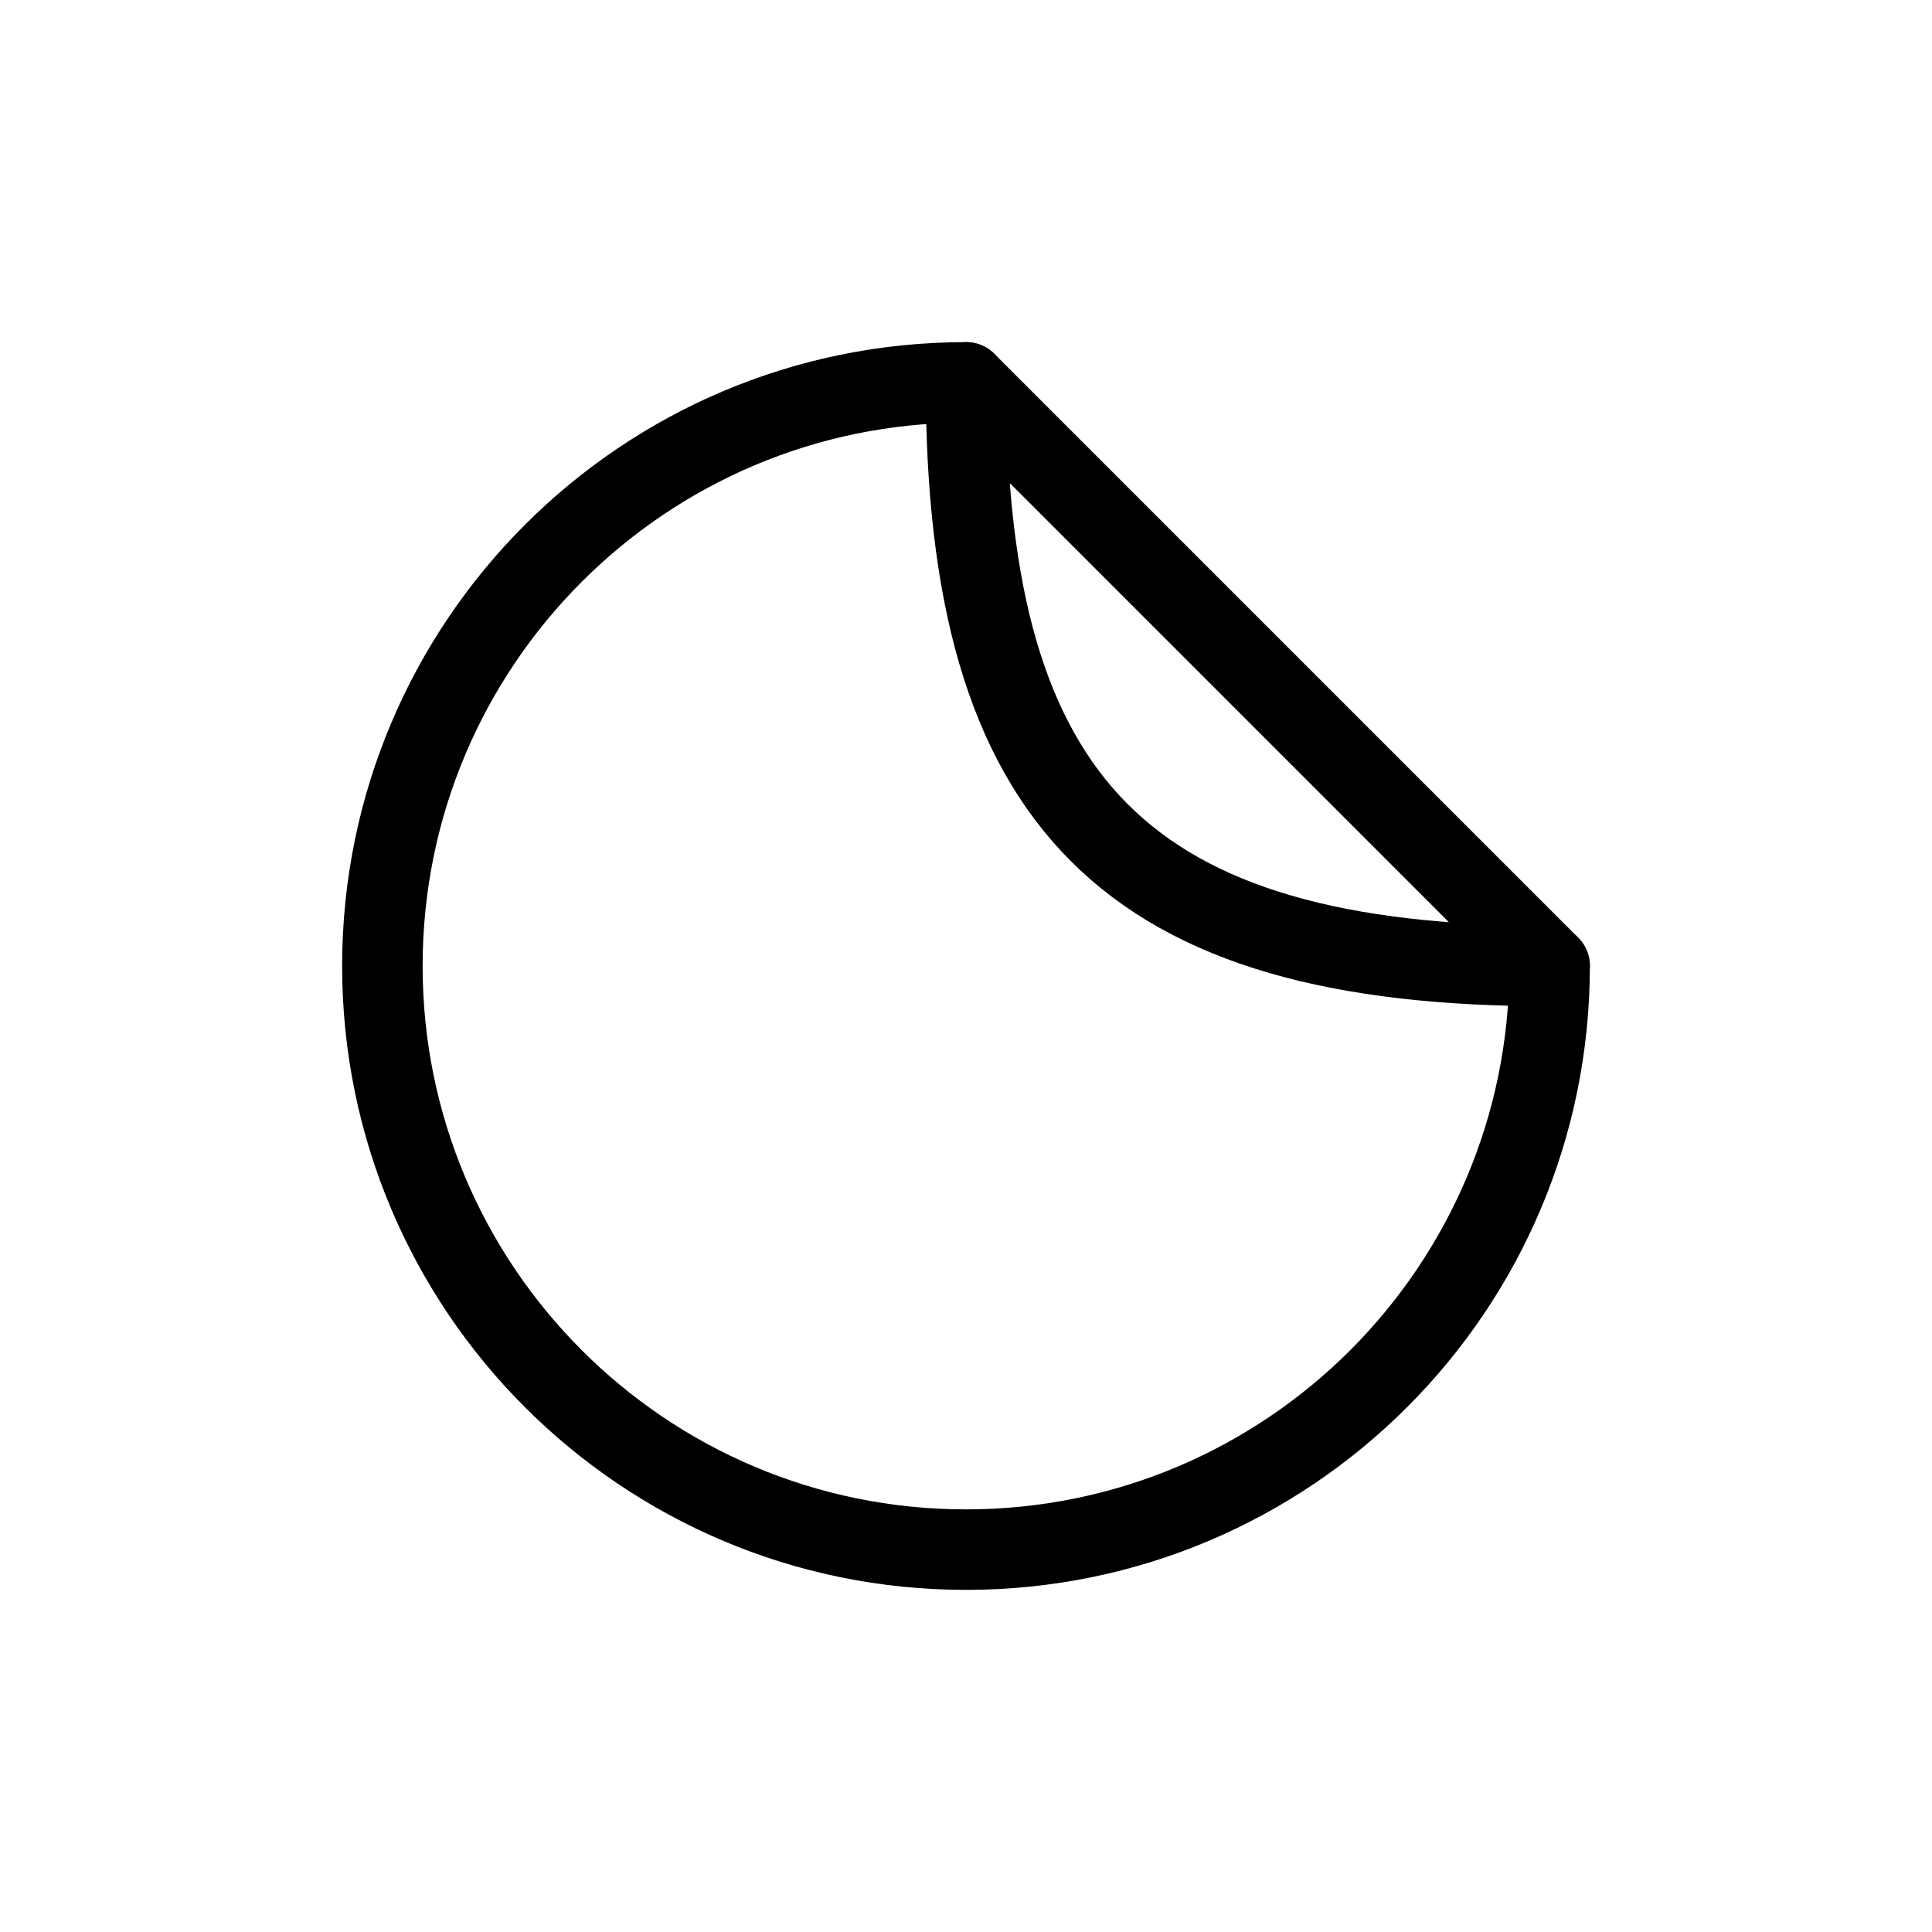 <svg width="24" height="24" fill="none" viewBox="0 0 24 24">
  <path stroke="currentColor" stroke-linecap="round" stroke-linejoin="round" d="M19.25 12C19.25 16.004 16.004 19.25 12 19.25C7.996 19.25 4.75 16.004 4.75 12C4.75 7.996 7.996 4.75 12 4.75"/>
  <path stroke="currentColor" stroke-linecap="round" stroke-linejoin="round" d="M19.25 12C14 12 12 10 12 4.75L19.25 12Z"/>
</svg>
